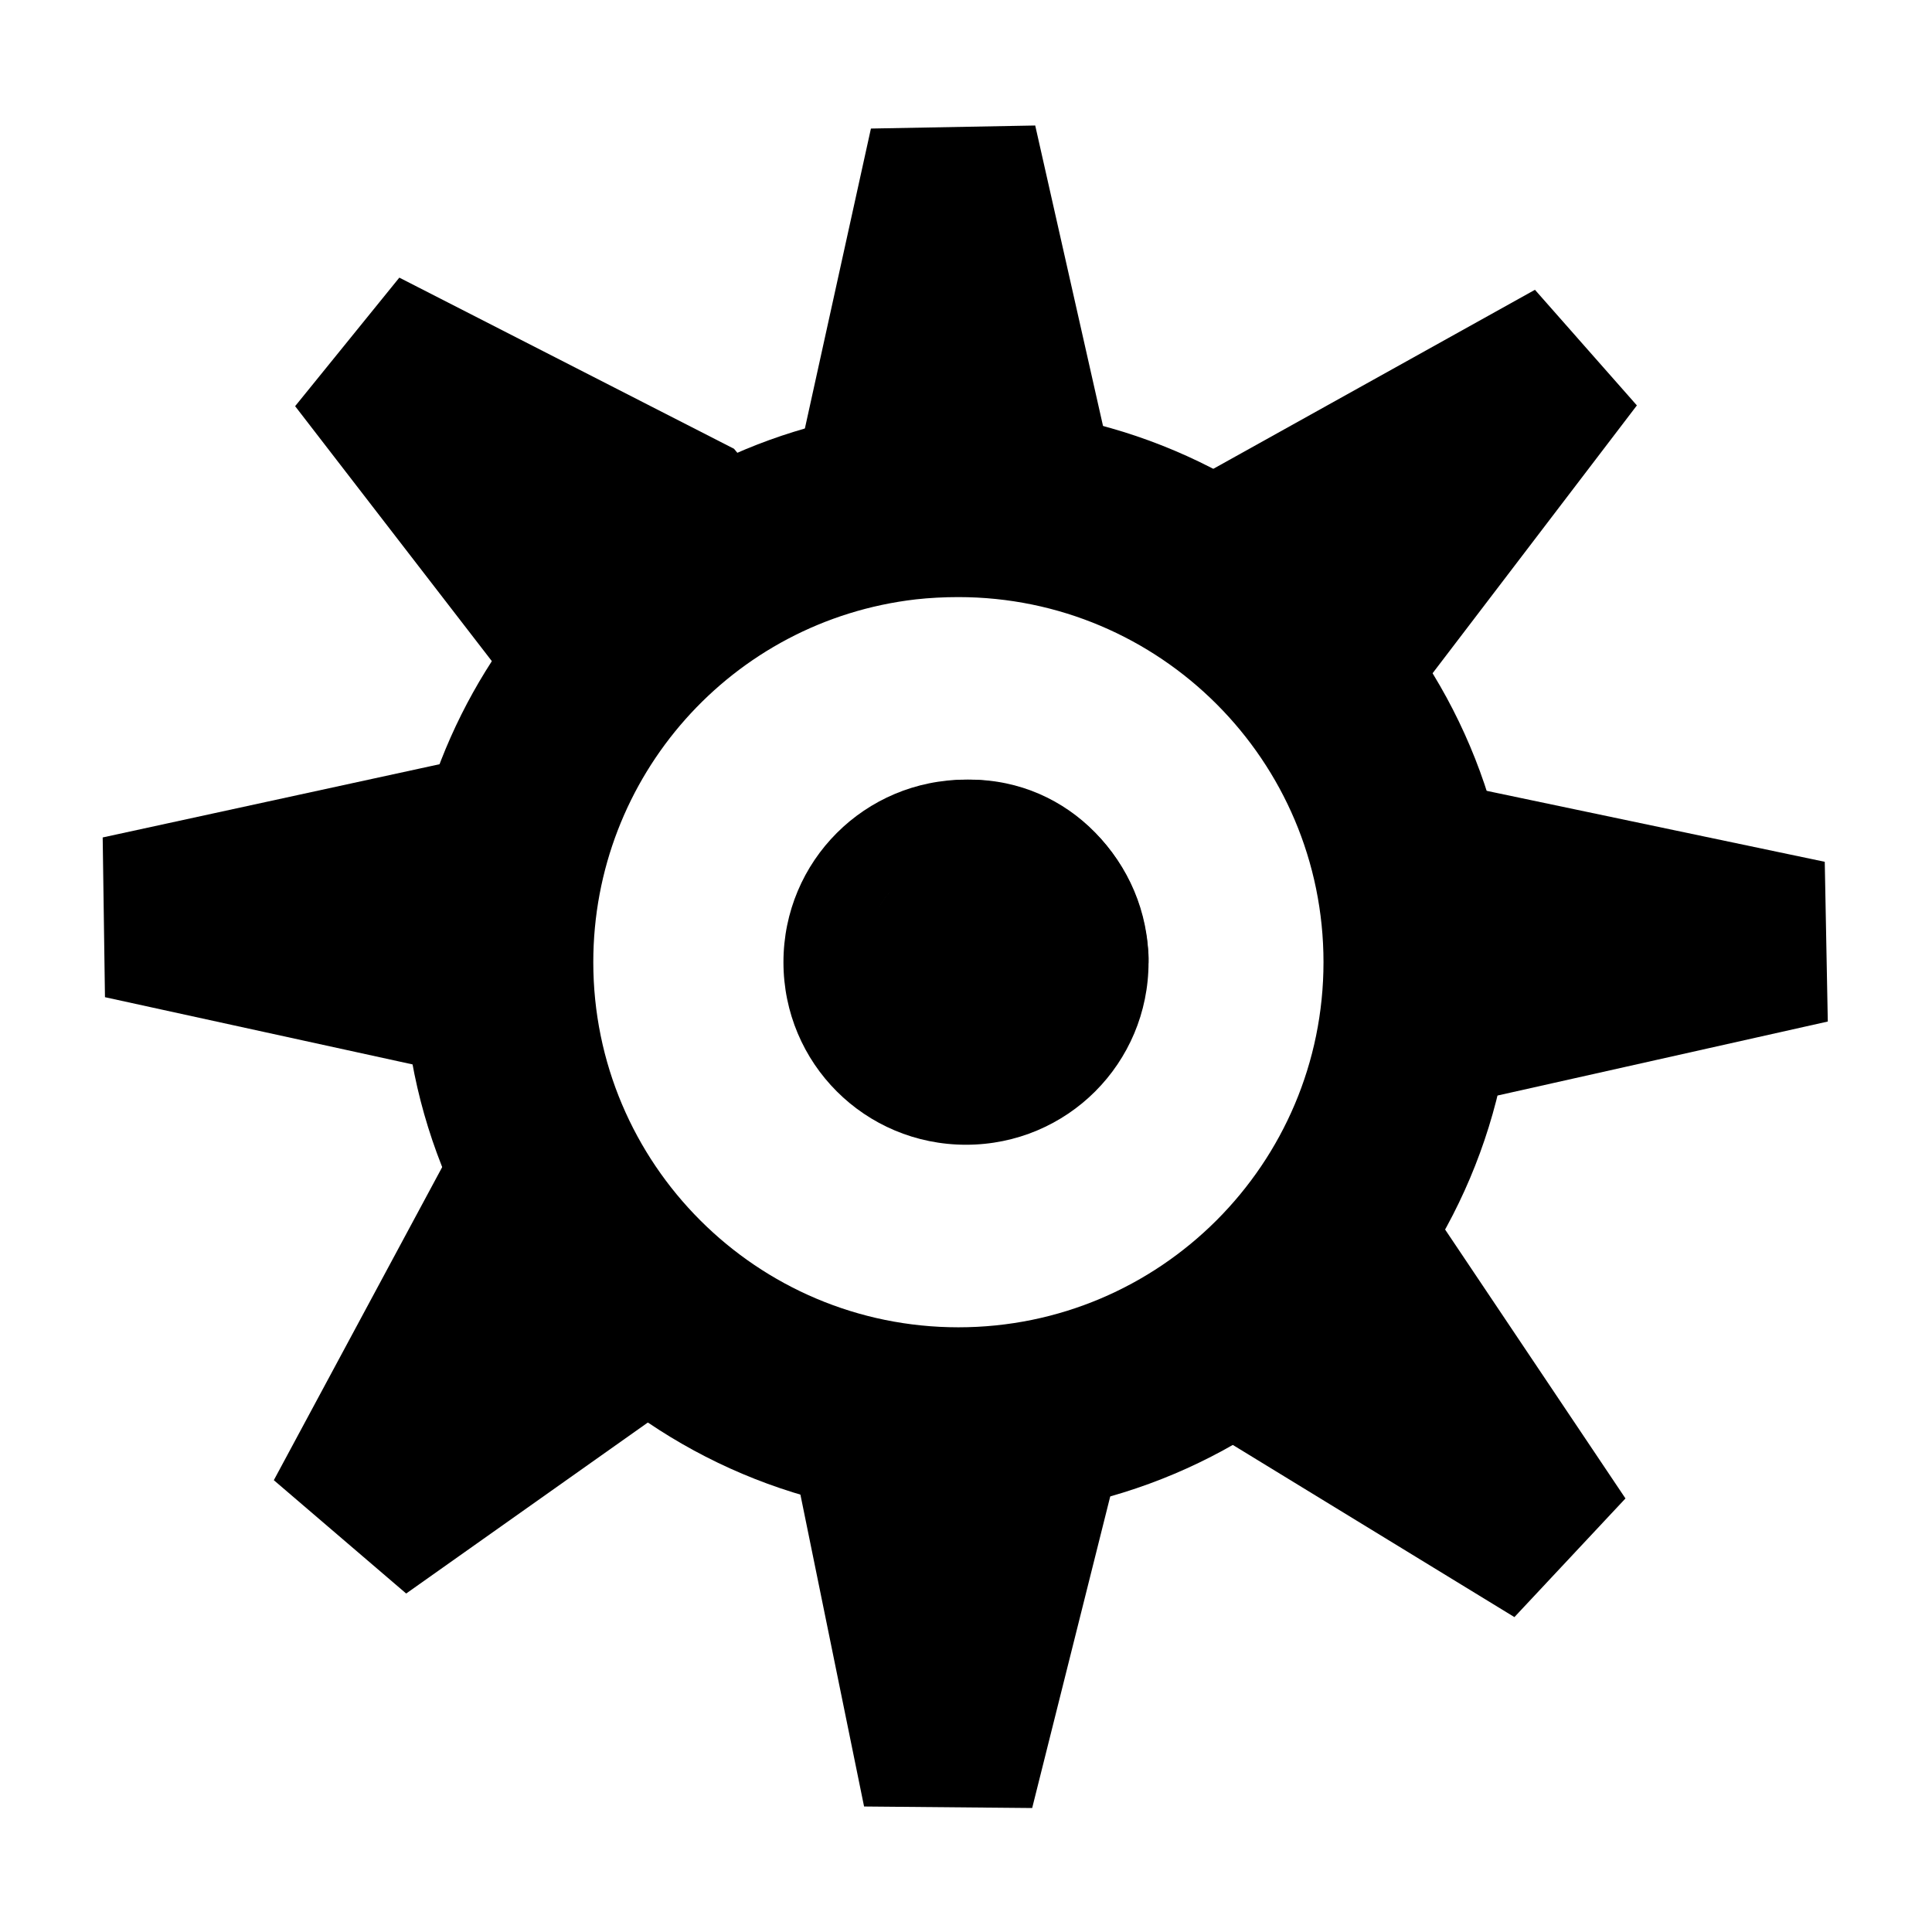 <?xml version="1.0" encoding="utf-8"?>
<!-- Generator: Adobe Illustrator 21.0.2, SVG Export Plug-In . SVG Version: 6.00 Build 0)  -->
<svg version="1.1" id="Слой_1" xmlns="http://www.w3.org/2000/svg" xmlns:xlink="http://www.w3.org/1999/xlink" x="0px" y="0px"
	 viewBox="0 0 254 243" style="enable-background:new 0 0 254 243;" width="32" height="32" xml:space="preserve">
<style type="text/css">
	.st0{fill:none;}
</style>
<g>
	<path d="M126,73c26.5,0,48,21.5,48,48s-21.5,48-48,48s-48-21.5-48-48c0-24.4,18.2-44.9,42.4-47.7C122.2,73.1,124.1,73,126,73
		 M126,48c-2.9,0-5.7,0.2-8.5,0.5C81.2,52.7,53,83.6,53,121c0,40.3,32.7,73,73,73s73-32.7,73-73S166.3,48,126,48L126,48z"/>
</g>
<g>
	<circle class="st0" cx="126" cy="121" r="60"/>
</g>
<g>
	<path d="M127,107c7.7,0,14,6.3,14,14s-6.3,14-14,14s-14-6.3-14-14S119.3,107,127,107 M127,97c-13.3,0-24,10.7-24,24s10.7,24,24,24
		s24-10.7,24-24S140.3,97,127,97L127,97z"/>
</g>
<g>
	<g>
		<path d="M141,120.5c-0.6,17.4-27,17.5-27,0S140.4,103.1,141,120.5c0.2,6.4,10.2,6.4,10,0c-0.5-12.8-10.4-23.5-23.5-23.5
			c-12.8,0-23.5,10.7-23.5,23.5c0,12.7,10.7,23.5,23.5,23.5c13.1,0,23-10.7,23.5-23.5C151.2,114.1,141.2,114.1,141,120.5z"/>
	</g>
</g>
<g>
	<circle cx="128" cy="121" r="9.5"/>
	<g>
		<path d="M132.5,121c-0.3,5.8-9,5.8-9,0C123.5,115.2,132.2,115.2,132.5,121c0.3,6.4,10.3,6.4,10,0c-0.4-7.9-6.3-14.5-14.5-14.5
			c-7.9,0-14.4,6.6-14.5,14.5c-0.1,7.7,6.4,14.2,14,14.5c8.4,0.3,14.6-6.4,15-14.5C142.8,114.6,132.8,114.6,132.5,121z"/>
	</g>
</g>
<g>
	<path d="M114.8,11.8l20.8-0.3l10.8,47.7l-0.1,0.2c-3-0.3-12.6-0.4-21.1-0.4c-14.5,0-19.4,0.2-21,0.6L114.8,11.8z"/>
	<path d="M135.3,12l10.6,46.9c-3.6-0.3-12.5-0.4-20.5-0.4c-5.6,0-10.9,0.1-14.7,0.2c-2.7,0.1-4.5,0.1-5.6,0.3l10.3-46.6L135.3,12
		 M136.1,11l-21.6,0.4l-10.7,48.6L104,61v-0.8c0-0.4,10.6-0.6,21.3-0.6c9.6,0,19.2,0.2,21.5,0.5l0.2-0.8L136.1,11L136.1,11z"/>
</g>
<g>
	<path d="M114.1,231.5l-9.8-48l0.1-0.2c4.7,0.6,25.4,1.2,36.5,1.2c3.8,0,5.6,0,6.5-0.2l-11.9,47.4L114.1,231.5z"/>
	<path d="M104.8,183.8c5.6,0.6,25.2,1.1,36,1.1c2.9,0,4.7,0,5.9-0.1L135,231.2l-20.5-0.2L104.8,183.8 M103.9,182.7l-0.2,0.8
		l9.9,48.5l22.1,0.2l12.1-48.3l-0.2-1.1l0,0.8c0,0.2-2.8,0.3-6.9,0.3C129.4,184,107.5,183.3,103.9,182.7L103.9,182.7z"/>
</g>
<g>
	<path d="M36.7,189l23.2-43.2l0.2-0.2c3.5,3.6,28.7,26.6,33.3,29.5l-40,28.3L36.7,189z"/>
	<path d="M60.2,146.4c2.8,2.8,10.5,9.9,17.1,15.7c9.6,8.5,13.5,11.8,15.3,13l-39.1,27.6l-16.1-13.9L60.2,146.4 M60.2,144.9l-0.7,0.5
		l-23.5,43.7L53.4,204l40.7-28.8l0.5-1l-0.6,0.6c0,0,0,0,0,0C92.9,174.9,63.5,148.8,60.2,144.9L60.2,144.9z"/>
</g>
<g>
	<path d="M14.3,125.2L14.1,105l47.8-10.4l0.3,0.1c-0.4,4.8-0.9,35.8,0,40.9L14.3,125.2z"/>
	<path d="M61.5,95.2c-0.3,3.7-0.4,13.2-0.5,21.3c0,11.6,0.2,16.4,0.4,18.5l-46.6-10.1l-0.3-19.4L61.5,95.2 M61.8,94.1l-48.3,10.5
		l0.3,21l48.5,10.6l1.1-0.2l-0.8,0c-0.8,0-0.7-37,0-41.7L61.8,94.1L61.8,94.1z"/>
</g>
<g>
	<path d="M39.5,47.9l13.1-16.3l43.6,22.2l0.2,0.2C93,57.5,72,82,69.3,86.5L39.5,47.9z"/>
	<path d="M52.7,32.2l42.9,21.9c-2.6,2.7-9.1,10.2-14.4,16.7C73.5,80,70.5,83.9,69.3,85.7L40.1,47.9L52.7,32.2 M52.5,31L38.8,47.9
		l30.4,39.4l1,0.5l-0.6-0.5C69,86.7,93.4,57.4,97,54.1l-0.5-0.6L52.5,31L52.5,31z"/>
</g>
<g>
	<path d="M157.2,180.9l-0.1-0.2c3.6-3.2,25.8-25.6,28.7-29.9l27.1,40.6l-14,15L157.2,180.9z"/>
	<path d="M185.8,151.7l26.5,39.7l-13.5,14.4l-41-25.1c2.8-2.5,9.6-9.4,15.3-15.3C181.3,157,184.5,153.4,185.8,151.7 M185,149.6
		l0.6,0.6c0.6,0.6-25.5,27.5-29.2,30.4l0.5,0.7l42.2,25.8l14.6-15.6L186,150.2L185,149.6L185,149.6z"/>
</g>
<g>
	<path d="M184.9,86.6c-2.8-3.8-21.8-26.4-25.7-29.7l42.6-23.7l12.9,14.5l-29.6,38.8L184.9,86.6z"/>
	<path d="M201.6,33.8L214,47.7l-29.1,38.1c-2.1-2.9-8-9.9-13.1-15.8c-7.1-8.3-10.3-11.7-11.8-13.1L201.6,33.8 M201.8,32.6
		l-43.3,24.1l-0.7,0.9l0.6-0.5c0,0,0,0,0,0c1,0,23.8,26.5,26.2,30.3l0.7-0.4l29.9-39.2L201.8,32.6L201.8,32.6z"/>
</g>
<g>
	<path d="M191.9,139c0.3-4.7,0.6-35.7-0.2-40.8l47.8,10l0.4,20.2L192.1,139L191.9,139z"/>
	<path d="M192.2,98.8l46.7,9.8l0.4,19.4l-46.9,10.5c0.3-3.7,0.4-13.2,0.3-21.2C192.7,105.6,192.5,100.9,192.2,98.8 M191.3,97.6
		l-1.1,0.2l0.8,0c0.8,0,0.9,36.9,0.3,41.6l0.8,0.2l48.2-10.8l-0.4-21L191.3,97.6L191.3,97.6z"/>
</g>
</svg>
